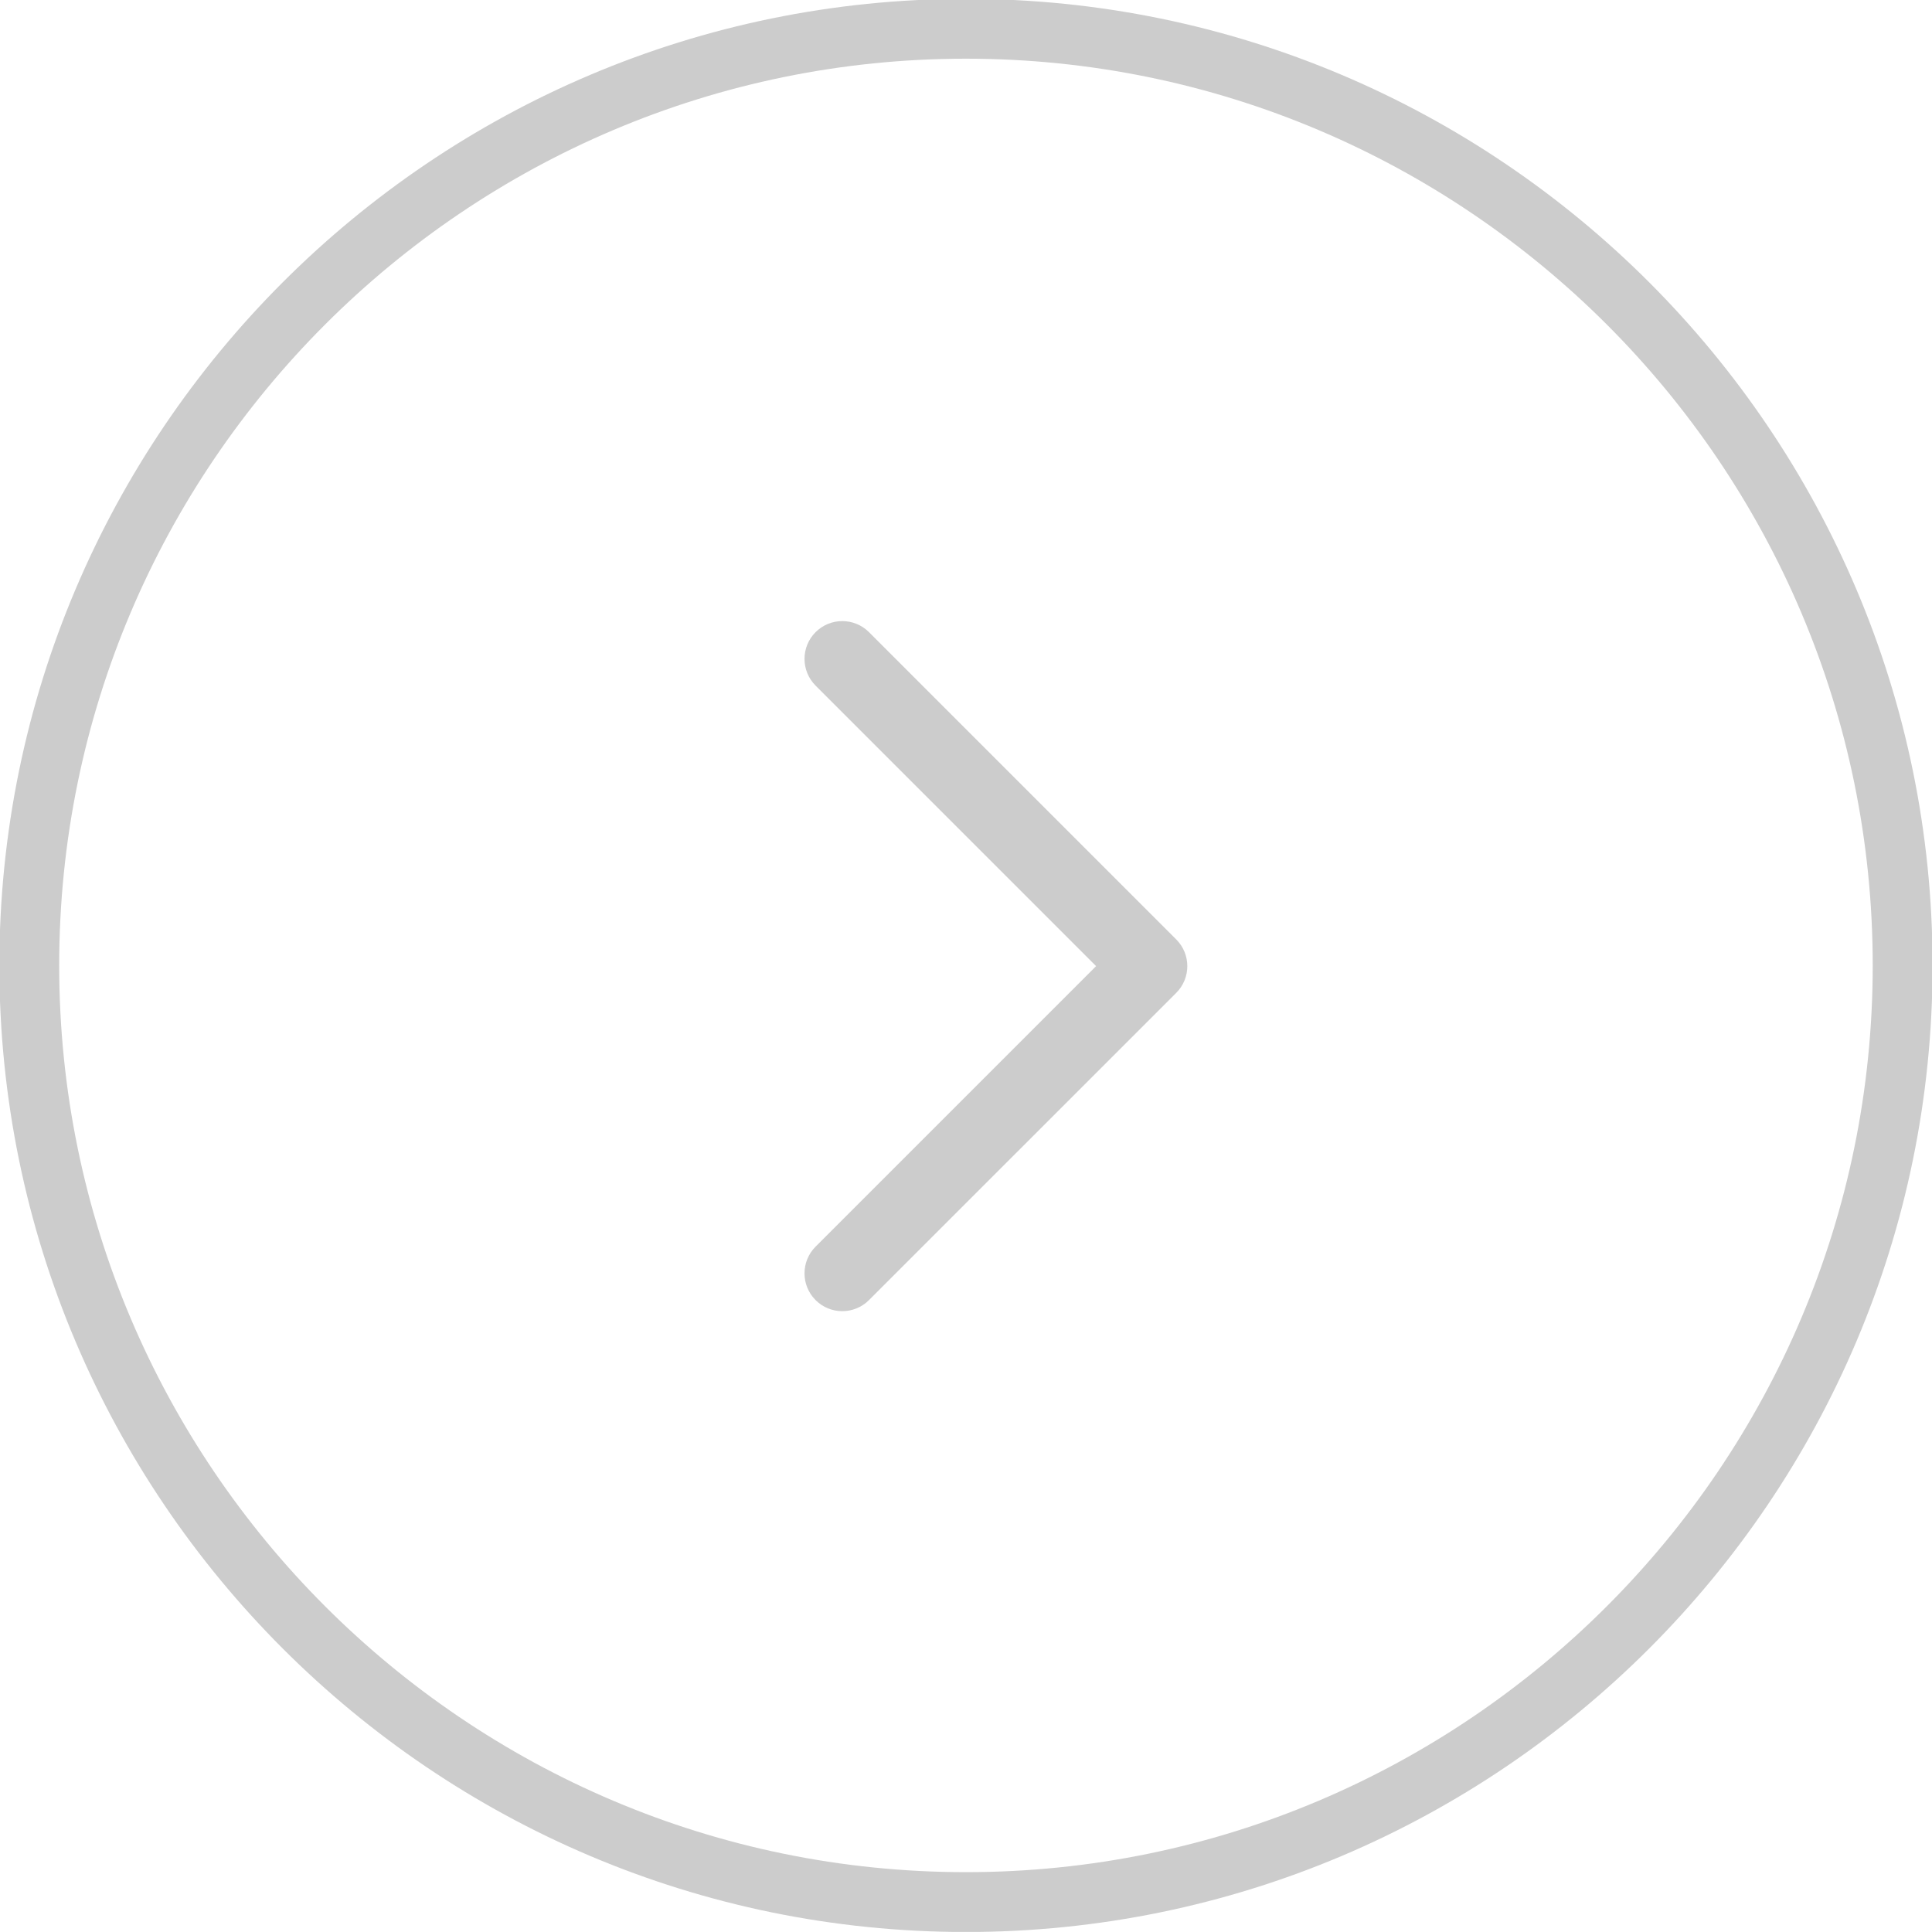 <?xml version="1.0" encoding="UTF-8" standalone="no"?>
<svg
   xmlns:dc="http://purl.org/dc/elements/1.1/"
   xmlns:cc="http://creativecommons.org/ns#"
   xmlns:rdf="http://www.w3.org/1999/02/22-rdf-syntax-ns#"
   xmlns:svg="http://www.w3.org/2000/svg"
   xmlns="http://www.w3.org/2000/svg"
   xmlns:sodipodi="http://sodipodi.sourceforge.net/DTD/sodipodi-0.dtd"
   xmlns:inkscape="http://www.inkscape.org/namespaces/inkscape"
   width="22.793mm"
   height="22.792mm"
   viewBox="0 0 22.793 22.792"
   version="1.1"
   id="svg24798"
   sodipodi:docname="btn-right.svg"
   inkscape:version="1.0.1 (3bc2e813f5, 2020-09-07)">
  <defs
     id="defs24792" />
  <sodipodi:namedview
     id="base"
     pagecolor="#ffffff"
     bordercolor="#666666"
     borderopacity="1.0"
     inkscape:pageopacity="0.0"
     inkscape:pageshadow="2"
     inkscape:zoom="0.35"
     inkscape:cx="454.71809"
     inkscape:cy="300.43037"
     inkscape:document-units="mm"
     inkscape:current-layer="layer1"
     inkscape:document-rotation="0"
     showgrid="false"
     fit-margin-top="0"
     fit-margin-left="0"
     fit-margin-right="0"
     fit-margin-bottom="0"
     inkscape:window-width="1366"
     inkscape:window-height="704"
     inkscape:window-x="1920"
     inkscape:window-y="0"
     inkscape:window-maximized="1" />
  <g
     inkscape:label="Capa 1"
     inkscape:groupmode="layer"
     id="layer1"
     transform="translate(14.477,-68.678)">
    <g
       id="g28"
       transform="matrix(0.353,0,0,-0.353,-3.081,90.765)">
      <path
         d="m 0,0 c -16.71,0 -30.305,13.595 -30.305,30.304 0,16.711 13.595,30.304 30.305,30.304 16.71,0 30.305,-13.593 30.305,-30.304 C 30.305,13.595 16.71,0 0,0 m 0,62.608 c -17.813,0 -32.305,-14.491 -32.305,-32.304 C -32.305,12.492 -17.813,-2 0,-2 17.813,-2 32.305,12.492 32.305,30.304 32.305,48.117 17.813,62.608 0,62.608"
         style="fill:#cccccc;fill-opacity:1;fill-rule:nonzero;stroke:none"
         id="path30" />
    </g>
    <g
       id="g32"
       transform="matrix(0.353,0,0,-0.353,-4.225,76.136)">
      <path
         d="m 0,0 c -0.493,0.493 -1.292,0.493 -1.785,0 -0.493,-0.493 -0.493,-1.292 0,-1.786 l 9.375,-9.376 -9.375,-9.375 c -0.493,-0.493 -0.493,-1.292 0,-1.786 0.246,-0.246 0.569,-0.37 0.892,-0.37 0.324,0 0.647,0.124 0.893,0.37 l 10.269,10.268 c 0.493,0.493 0.493,1.292 0,1.785 z"
         style="fill:#cccccc;fill-opacity:1;fill-rule:nonzero;stroke:none"
         id="path34" />
    </g>
  </g>
</svg>
